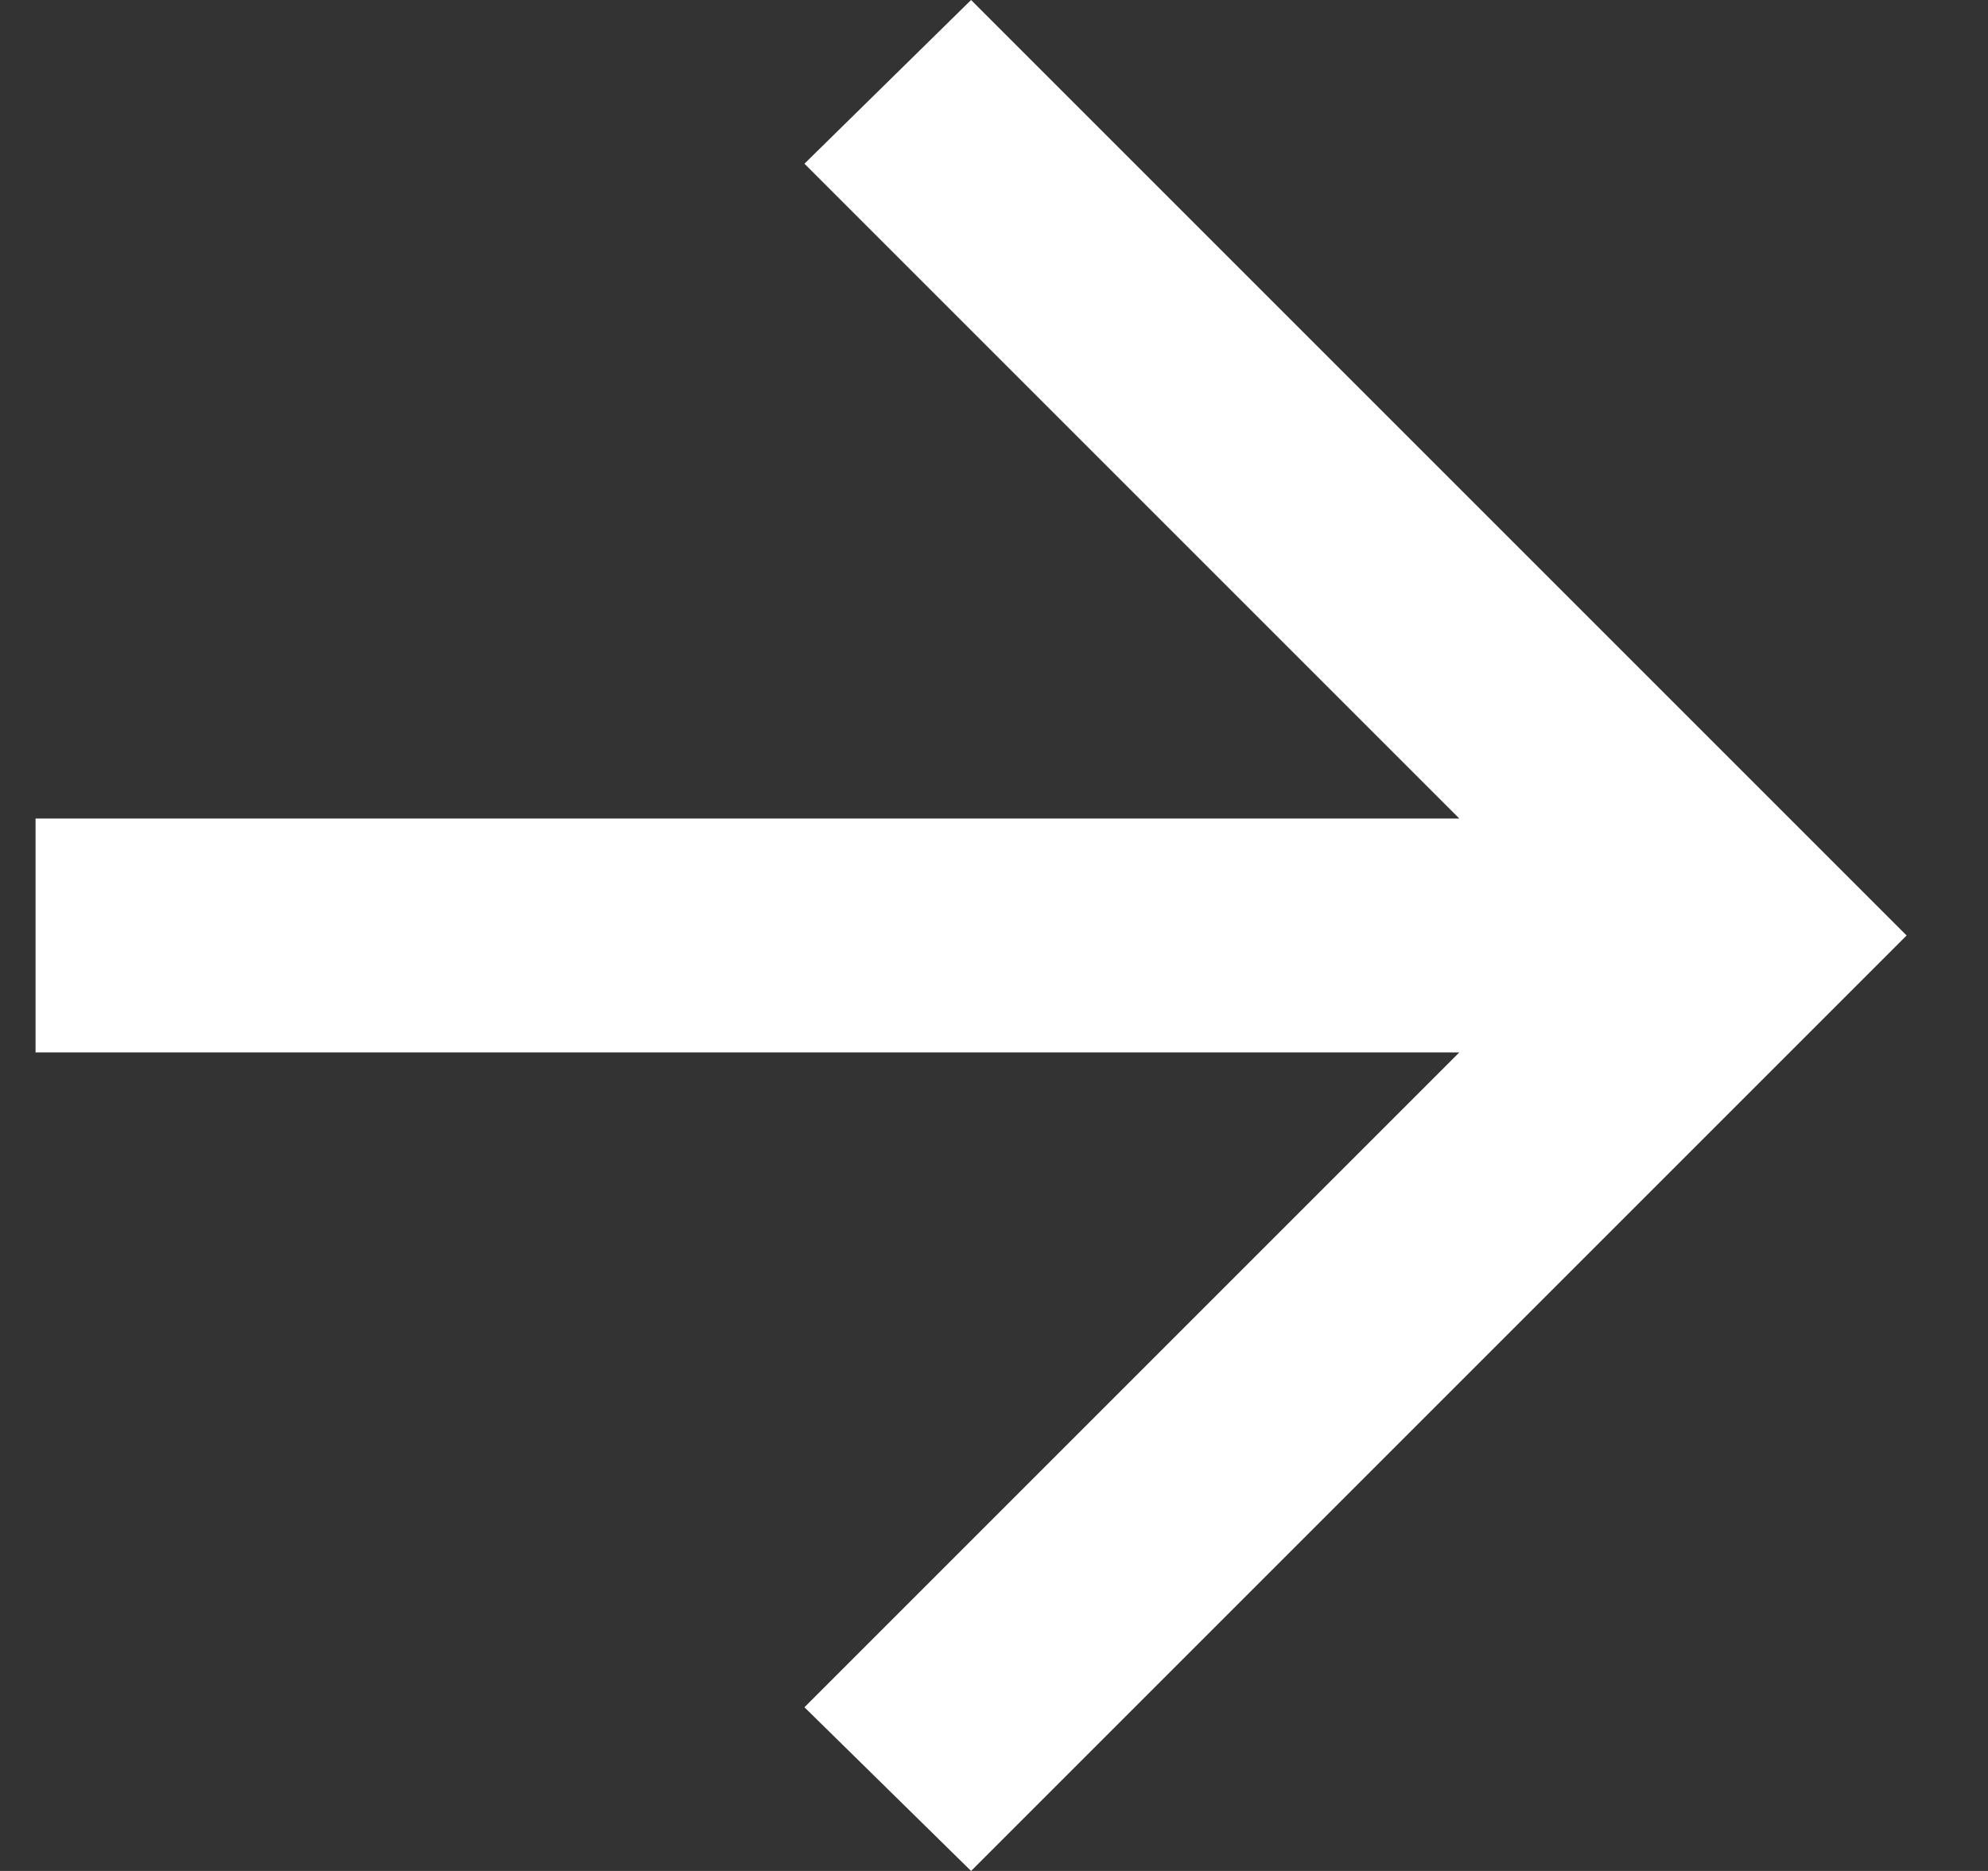 <svg width="17" height="16" viewBox="0 0 17 16" fill="none" xmlns="http://www.w3.org/2000/svg">
<rect x="0" y="0" width="17" height="16" fill="#333333" stroke="none"/>
<path d="M12.479 9H0.304V7H12.479L6.879 1.4L8.304 0L16.304 8L8.304 16L6.879 14.6L12.479 9Z" fill="white"/>
</svg>
